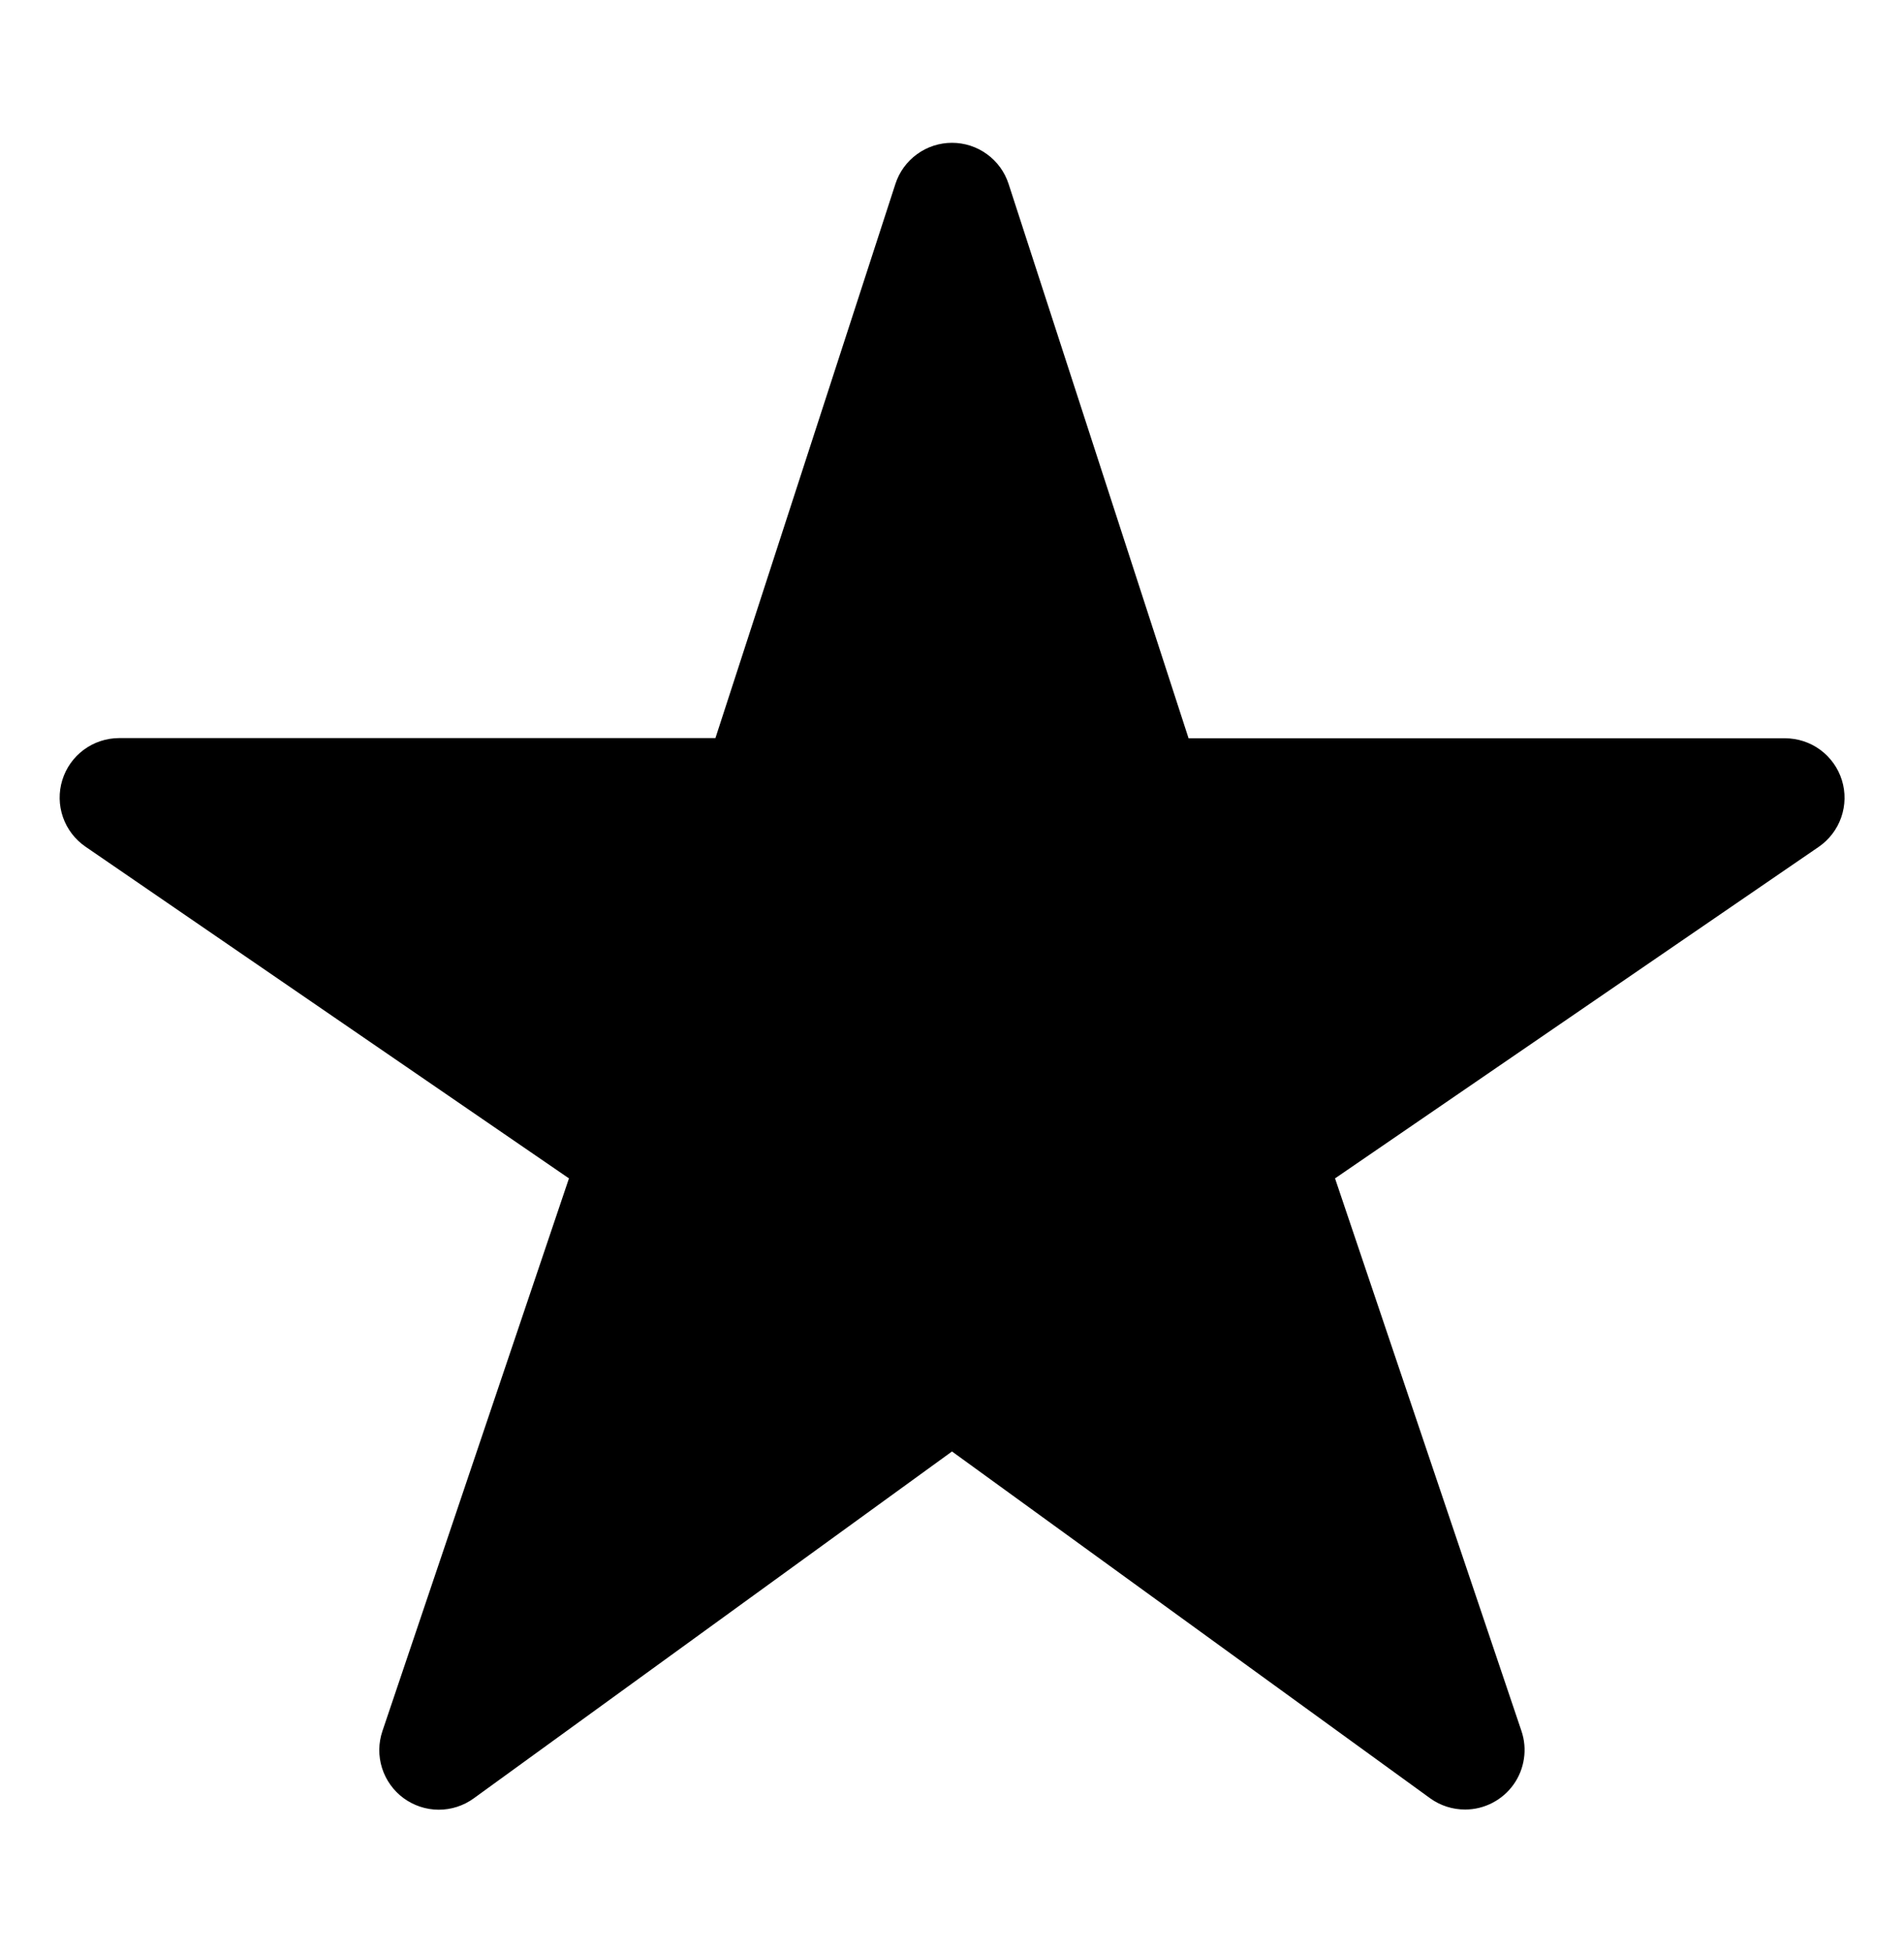 <svg width="40" height="41" viewBox="0 0 40 41" fill="none" xmlns="http://www.w3.org/2000/svg">
<g id="star">
<path id="Vector" d="M30.781 38C30.518 38.001 30.261 37.919 30.048 37.766L20 30.481L9.952 37.766C9.738 37.921 9.479 38.005 9.214 38.004C8.949 38.003 8.691 37.917 8.477 37.76C8.264 37.603 8.106 37.382 8.026 37.129C7.946 36.876 7.949 36.604 8.034 36.353L11.953 24.746L1.797 17.781C1.577 17.631 1.411 17.413 1.323 17.162C1.235 16.91 1.23 16.637 1.309 16.382C1.387 16.127 1.545 15.904 1.76 15.745C1.974 15.587 2.233 15.501 2.5 15.5H15.03L18.811 3.863C18.892 3.612 19.051 3.393 19.265 3.238C19.479 3.082 19.736 2.999 20 2.999C20.264 2.999 20.521 3.082 20.735 3.238C20.949 3.393 21.108 3.612 21.189 3.863L24.97 15.504H37.5C37.767 15.504 38.027 15.589 38.242 15.747C38.457 15.906 38.616 16.129 38.695 16.384C38.774 16.639 38.769 16.913 38.681 17.165C38.593 17.417 38.427 17.634 38.207 17.785L28.047 24.746L31.963 36.35C32.027 36.538 32.045 36.738 32.015 36.934C31.986 37.13 31.911 37.317 31.795 37.478C31.68 37.639 31.527 37.77 31.351 37.861C31.175 37.952 30.98 38 30.781 38Z" fill="black"/>
</g>
</svg>
